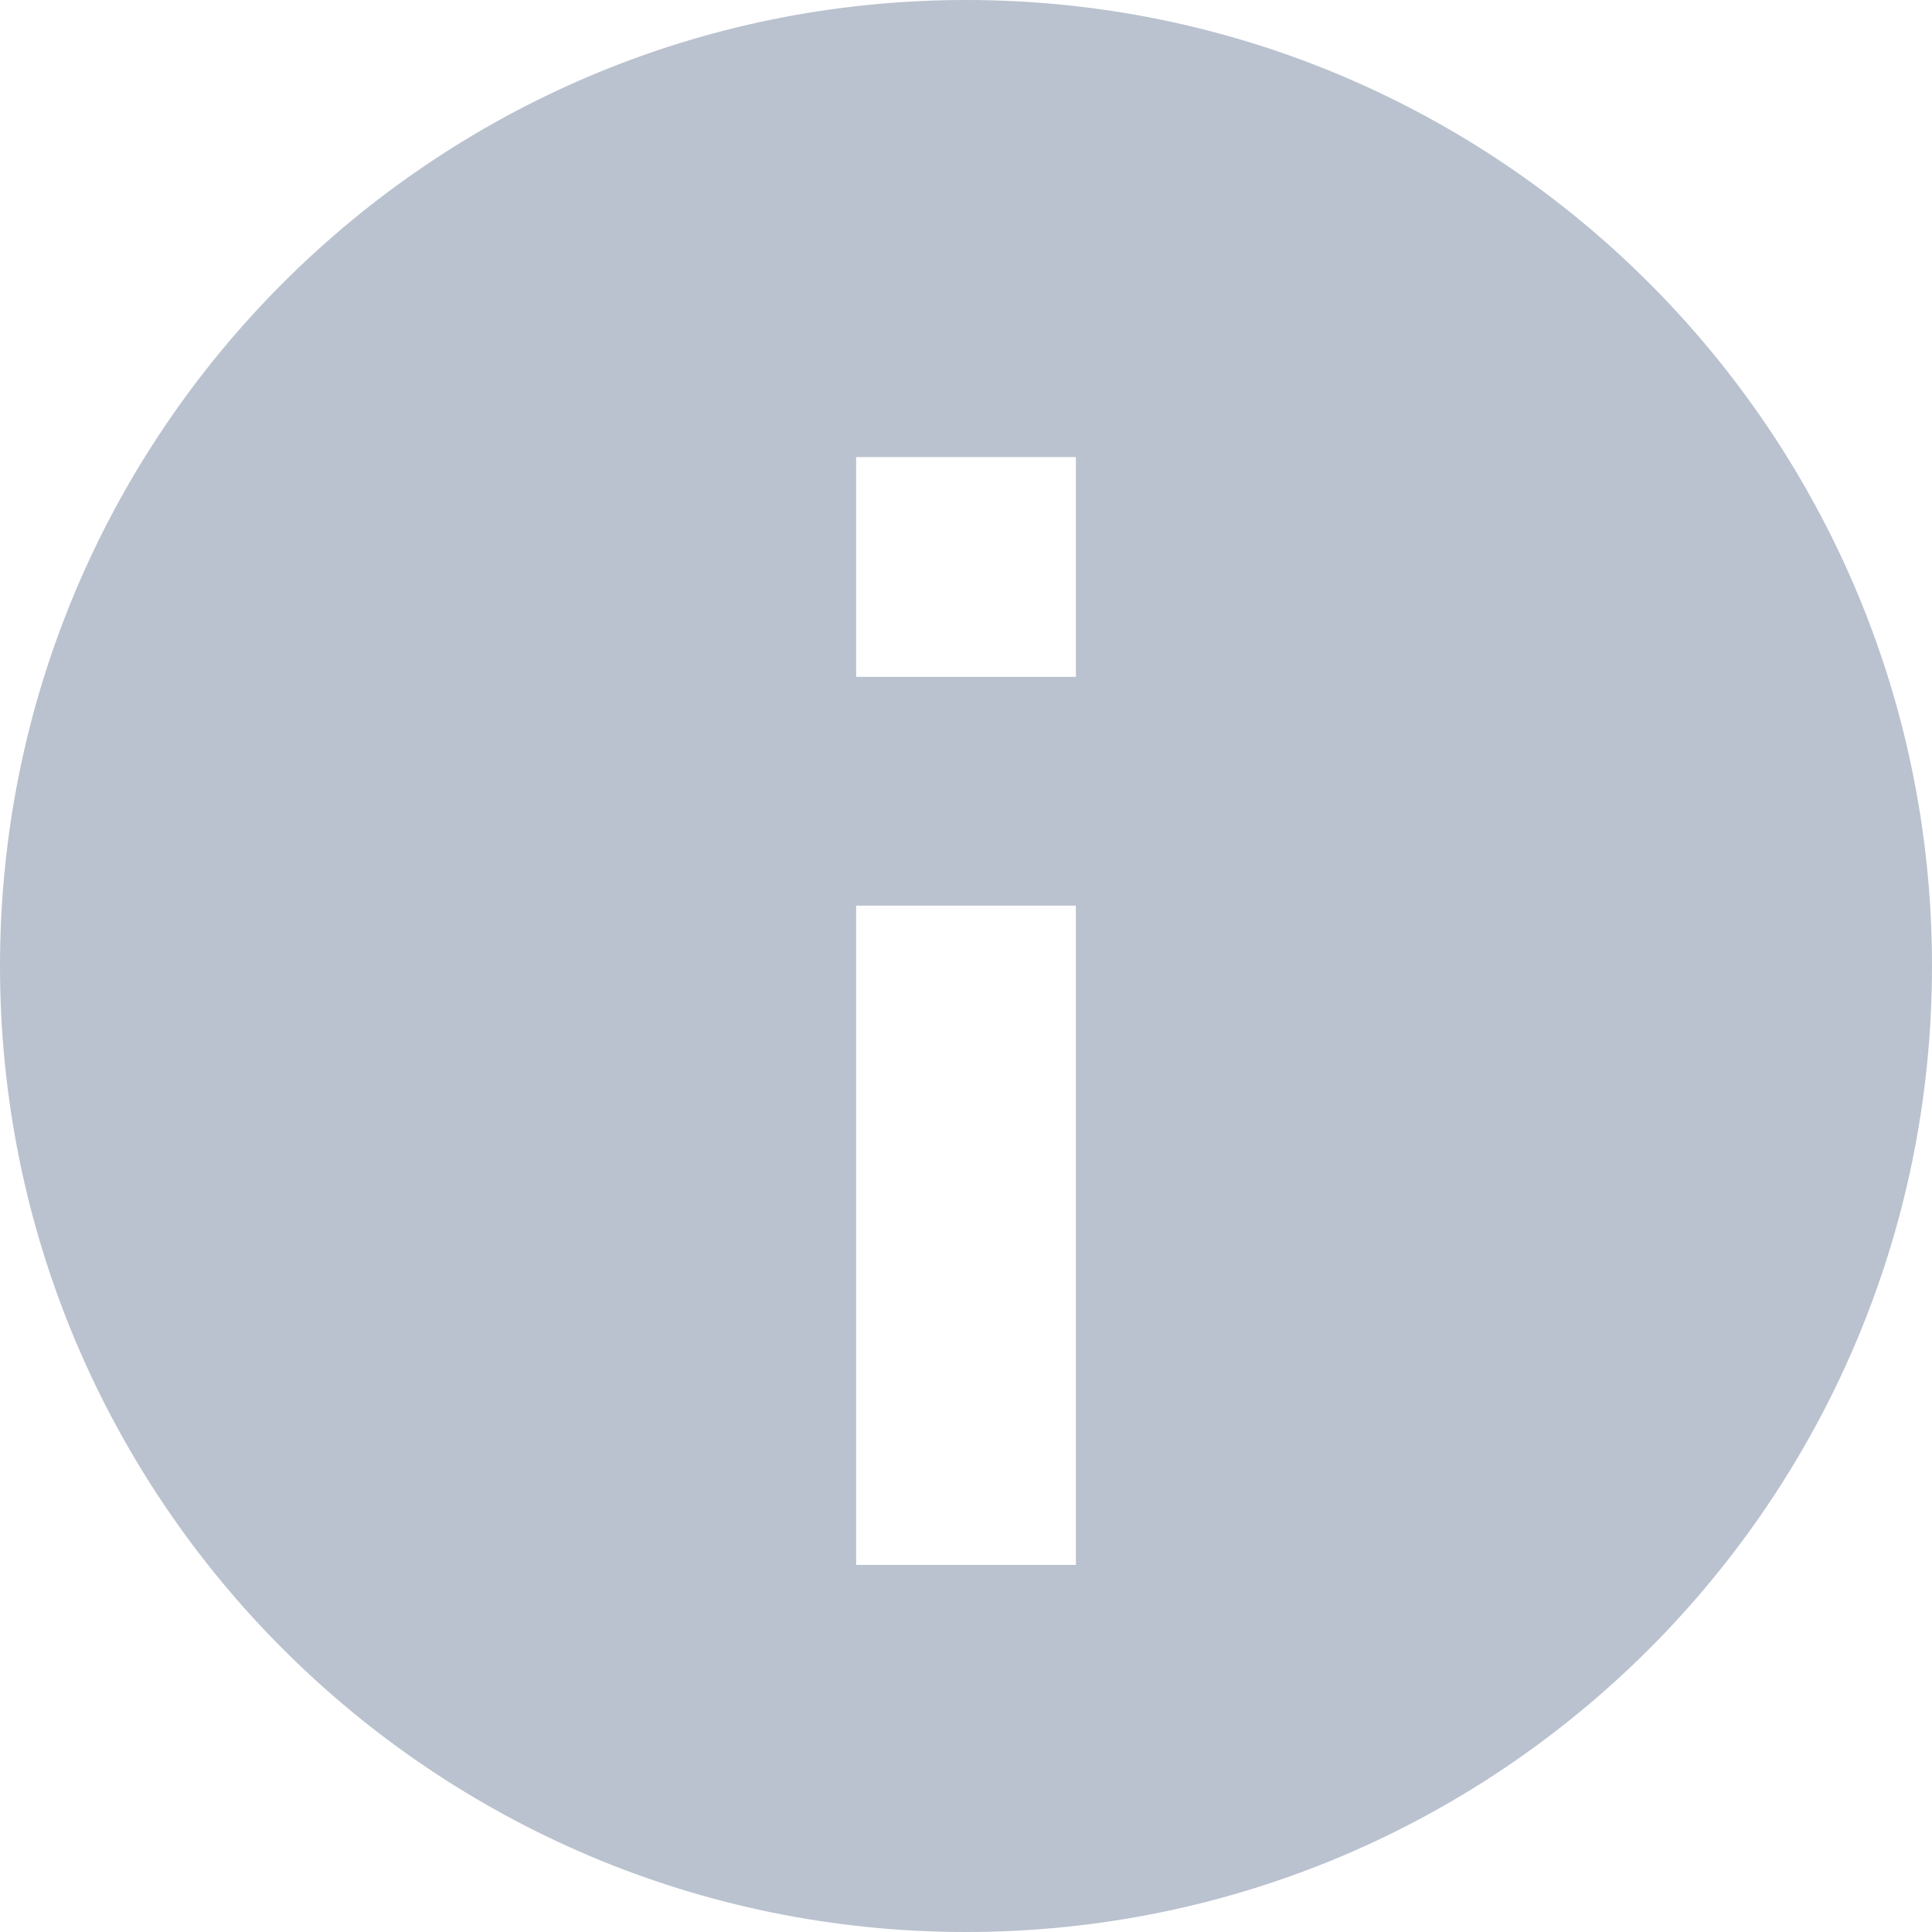 <?xml version="1.0" encoding="UTF-8"?>
<svg width="32px" height="32px" viewBox="0 0 32 32" version="1.1" xmlns="http://www.w3.org/2000/svg" xmlns:xlink="http://www.w3.org/1999/xlink">
    <!-- Generator: Sketch 49 (51002) - http://www.bohemiancoding.com/sketch -->
    <title>info</title>
    <desc>Created with Sketch.</desc>
    <defs></defs>
    <g id="Page-1" stroke="none" stroke-width="1" fill="none" fill-rule="evenodd">
        <g id="info" fill="#BAC2CF" fill-rule="nonzero">
            <path d="M16,32 C7.164,32 0,24.836 0,16 C0,7.164 7.164,0 16,0 C24.836,0 32,7.164 32,16 C32,24.836 24.836,32 16,32 Z M17.82,7.571 L14.18,7.571 L14.18,11.211 L17.82,11.211 L17.82,7.571 Z M17.82,15 L14.18,15 L14.18,25.92 L17.82,25.92 L17.82,15 Z" id="Shape"></path>
        </g>
    </g>
</svg>